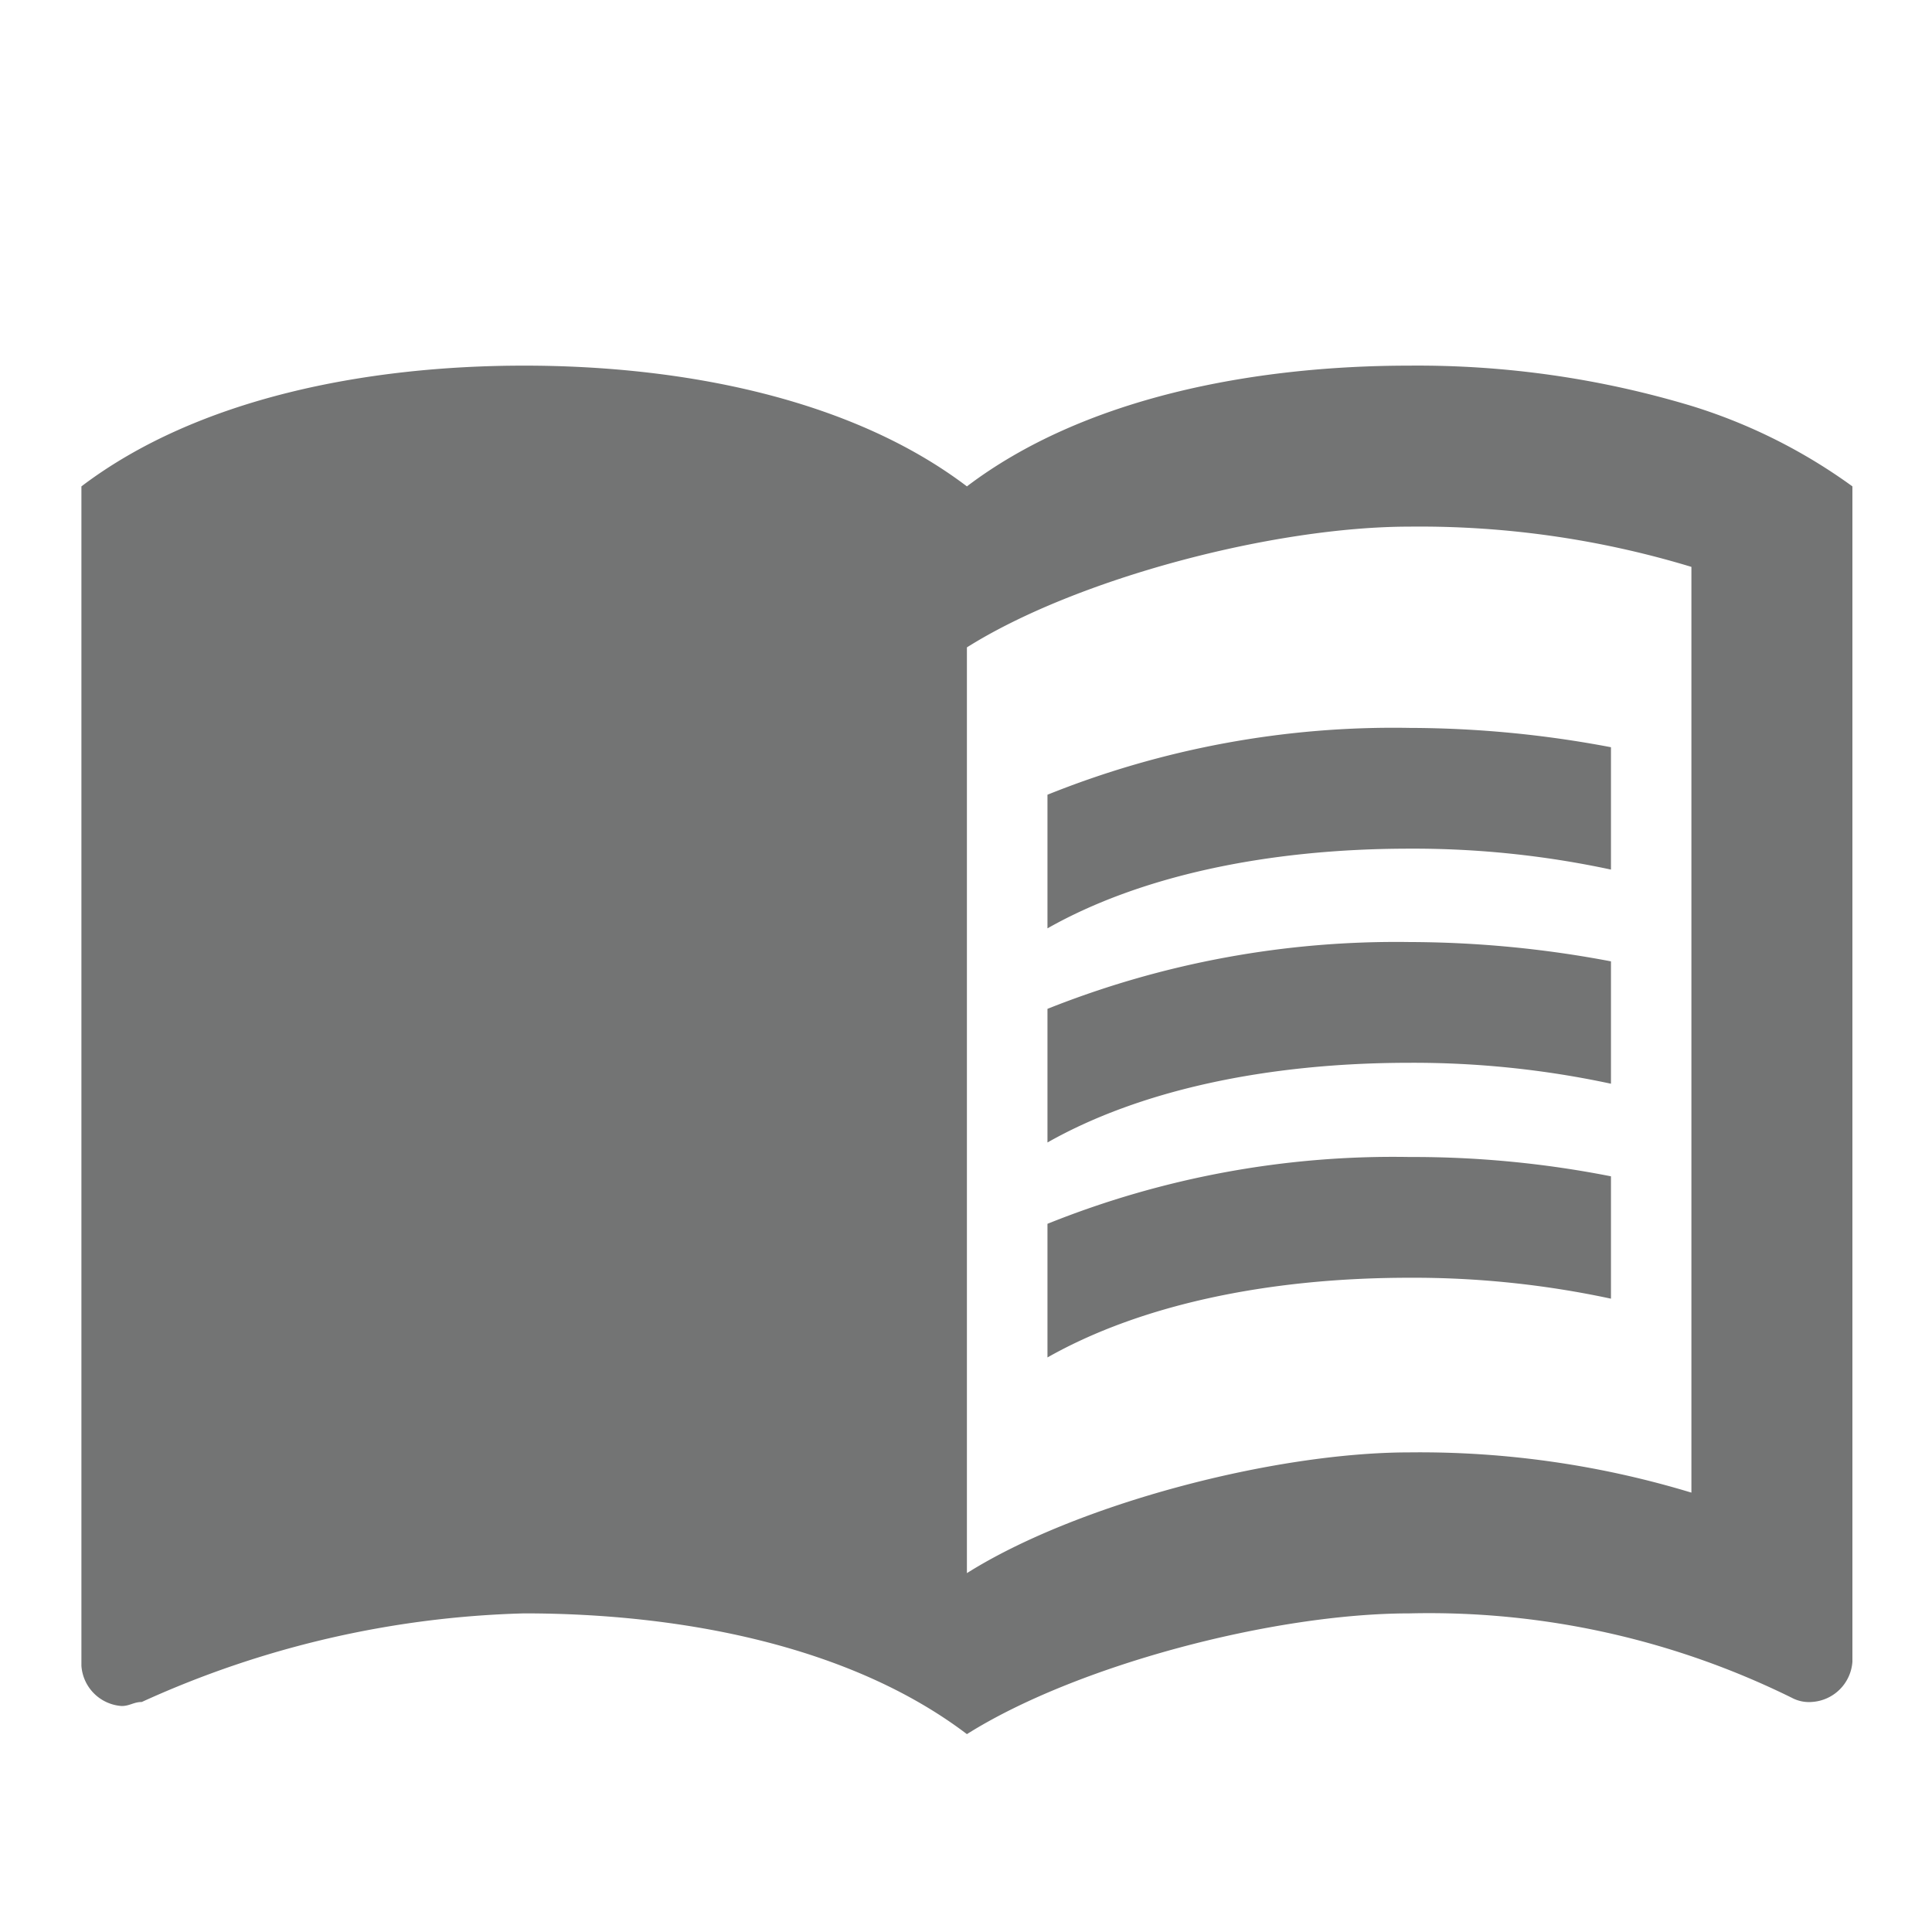 <svg xmlns="http://www.w3.org/2000/svg" width="72" height="72" viewBox="0 0 72 72"><defs><style>.a{fill:none;}.b{fill:#737474;}</style></defs><g transform="translate(-0.215 -0.018)"><g transform="translate(0)"><rect class="a" width="72" height="72" transform="translate(0.215 0.018)"/></g><g transform="translate(3.249 13.644)"><path class="b" d="M61,6A35.416,35.416,0,0,0,50.5,4.5C44.652,4.5,38.352,5.7,34,9c-4.35-3.3-10.651-4.5-16.5-4.5S5.35,5.7,1,9V52.952a1.613,1.613,0,0,0,1.5,1.5c.3,0,.45-.15.75-.15A36.618,36.618,0,0,1,17.5,51c5.85,0,12.151,1.2,16.5,4.5,4.05-2.55,11.4-4.5,16.5-4.5a30.536,30.536,0,0,1,14.251,3.15,1.352,1.352,0,0,0,.75.15A1.613,1.613,0,0,0,67,52.8V9A20.463,20.463,0,0,0,61,6Zm0,40.5A34.863,34.863,0,0,0,50.5,45c-5.1,0-12.451,1.95-16.5,4.5V15c4.05-2.55,11.4-4.5,16.5-4.5A34.863,34.863,0,0,1,61,12Z" transform="translate(-1 -4.5)"/><g transform="translate(36.002 13.501)"><path class="b" d="M26.5,13.5a35.084,35.084,0,0,1,7.5.78V9.72A40.512,40.512,0,0,0,26.5,9,34.522,34.522,0,0,0,13,11.49v4.98C16.39,14.55,21.1,13.5,26.5,13.5Z" transform="translate(-13 -9)"/><path class="b" d="M13,14.15v4.98c3.39-1.92,8.1-2.97,13.5-2.97a35.084,35.084,0,0,1,7.5.78V12.38a40.511,40.511,0,0,0-7.5-.72A35.075,35.075,0,0,0,13,14.15Z" transform="translate(-13 -3.68)"/><path class="b" d="M26.5,14.33A34.522,34.522,0,0,0,13,16.82V21.8c3.39-1.92,8.1-2.97,13.5-2.97a35.084,35.084,0,0,1,7.5.78V15.05A38.093,38.093,0,0,0,26.5,14.33Z" transform="translate(-13 1.661)"/></g></g></g></svg>